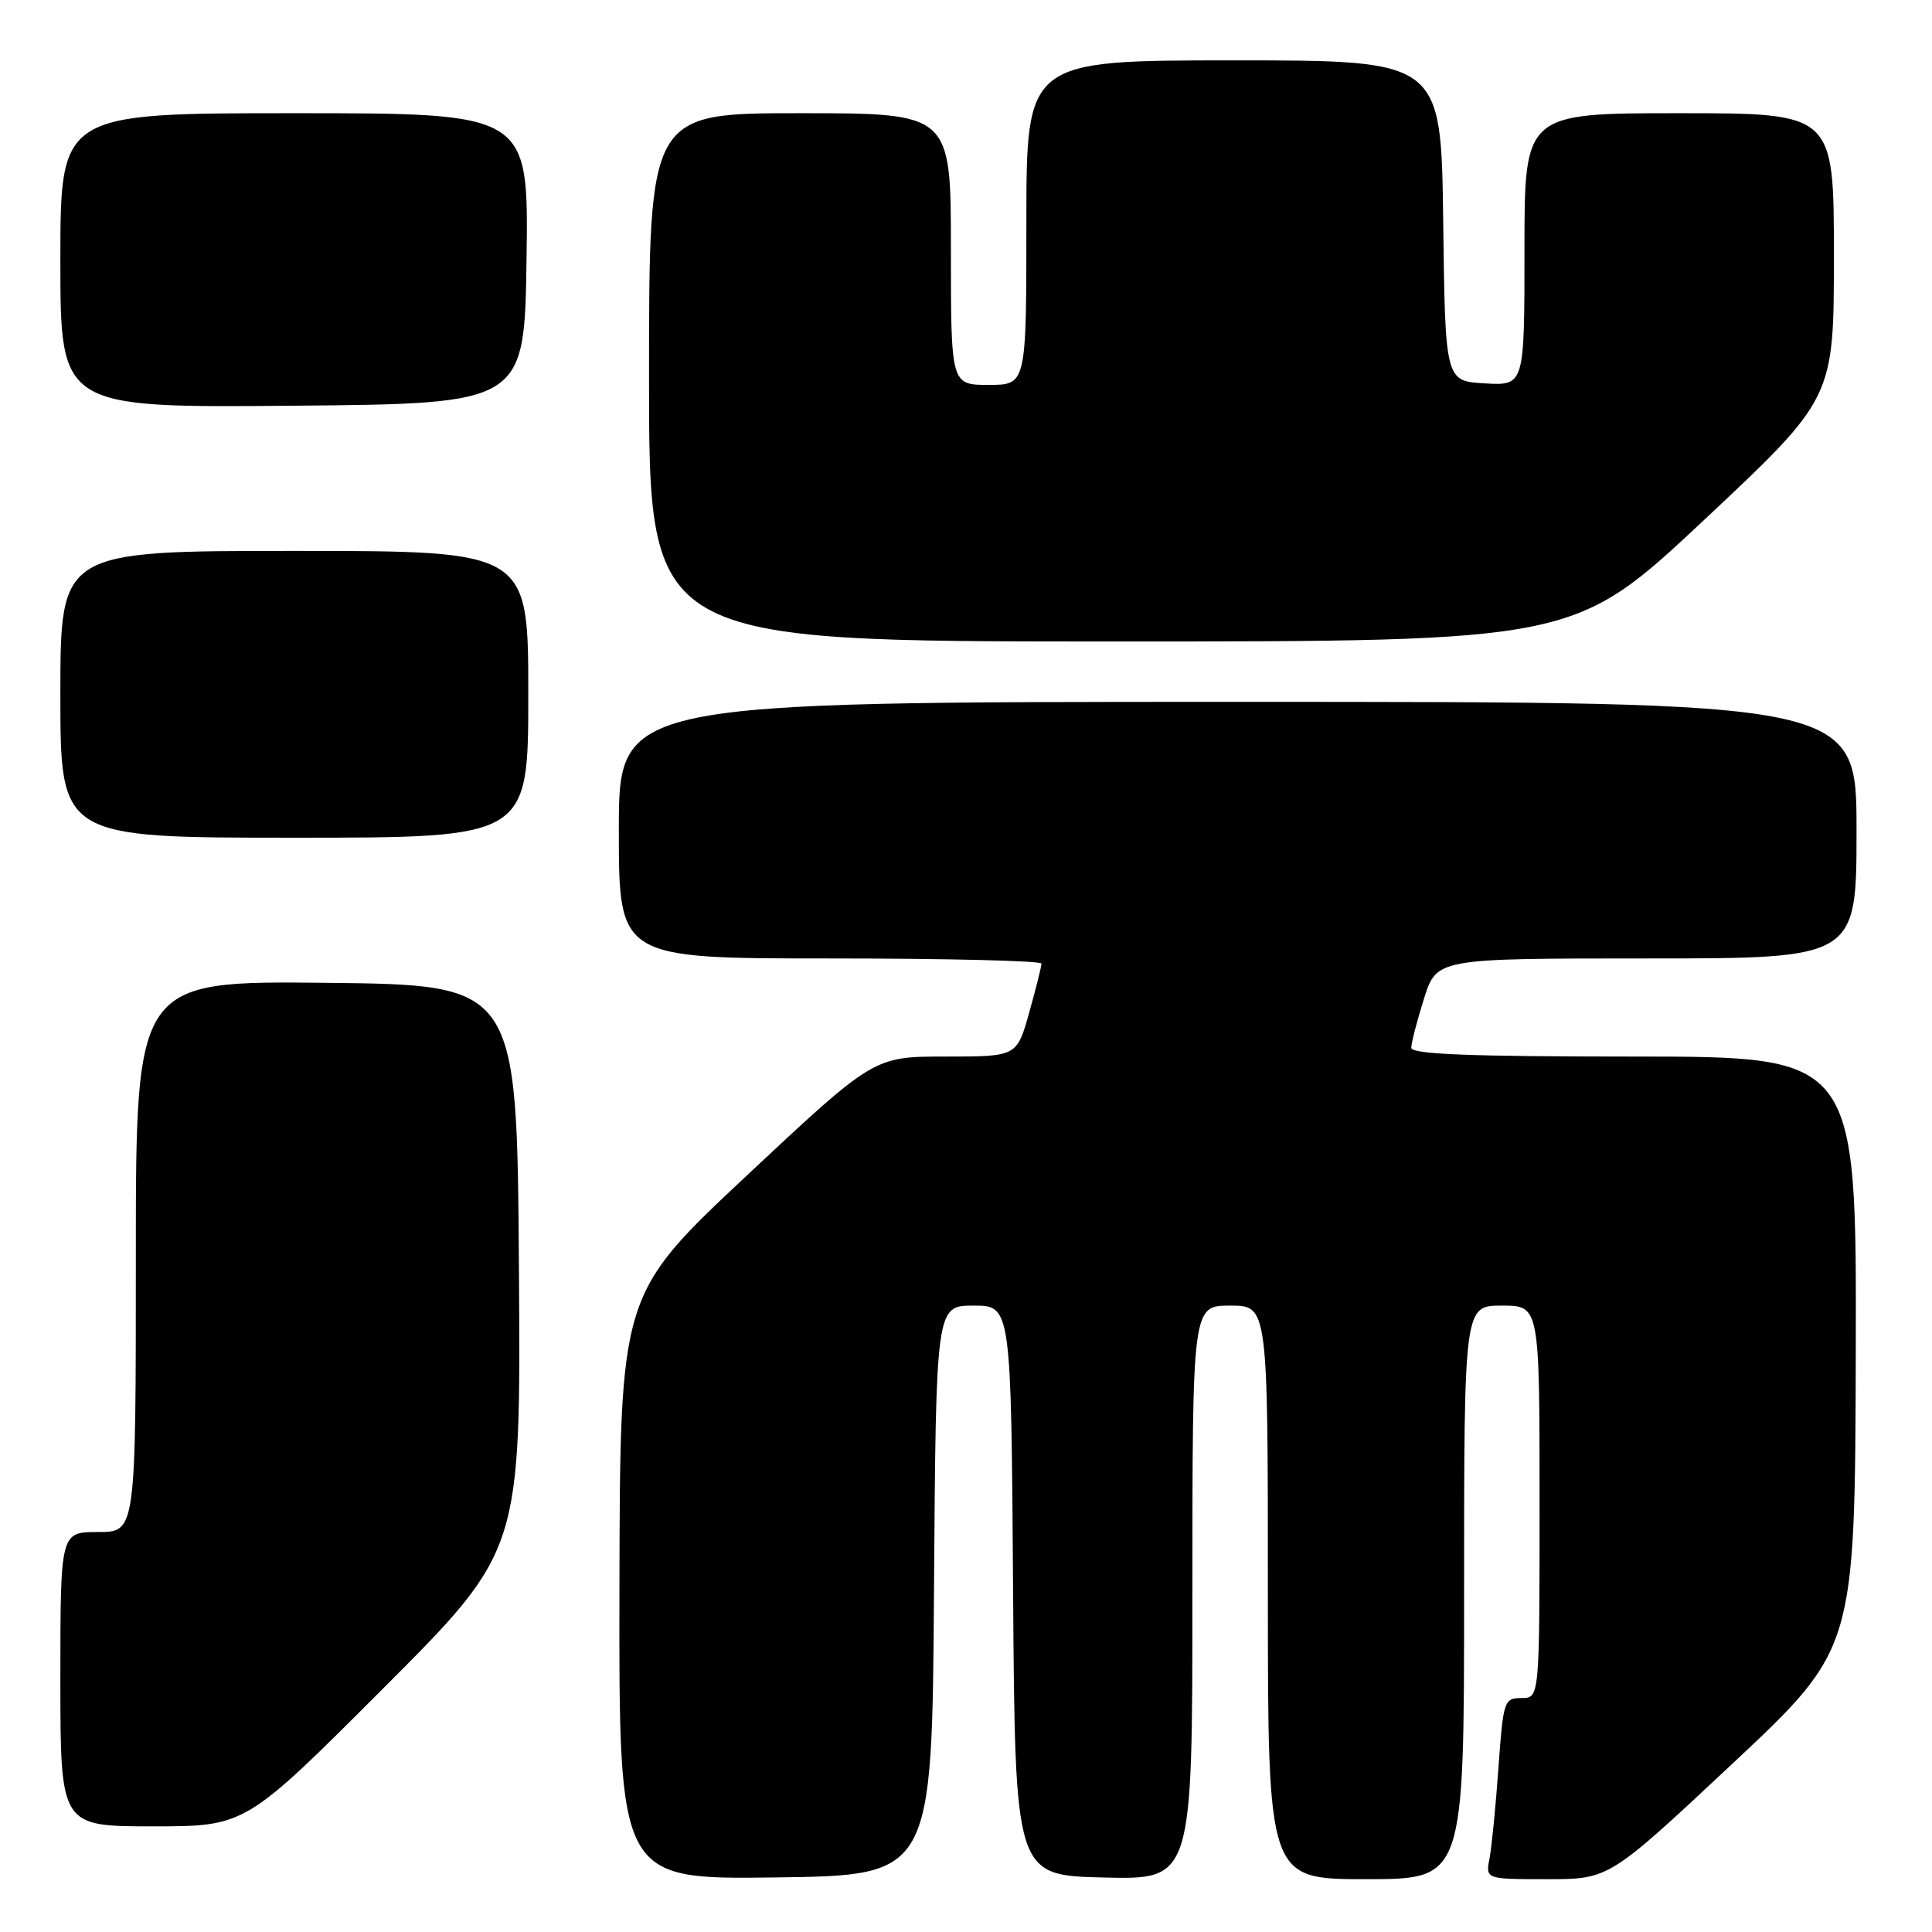 <?xml version="1.0" encoding="UTF-8" standalone="no"?>
<!DOCTYPE svg PUBLIC "-//W3C//DTD SVG 1.1//EN" "http://www.w3.org/Graphics/SVG/1.1/DTD/svg11.dtd" >
<svg xmlns="http://www.w3.org/2000/svg" xmlns:xlink="http://www.w3.org/1999/xlink" version="1.1" viewBox="0 0 256 256">
 <g >
 <path fill="currentColor"
d=" M 123.76 210.75 C 124.02 173.00 124.02 173.00 129.00 173.00 C 133.98 173.00 133.98 173.00 134.24 210.75 C 134.50 248.50 134.50 248.50 146.25 248.78 C 158.00 249.06 158.00 249.06 158.00 211.03 C 158.00 173.00 158.00 173.00 163.00 173.00 C 168.00 173.00 168.00 173.00 168.00 211.00 C 168.00 249.00 168.00 249.00 181.00 249.00 C 194.00 249.00 194.00 249.00 194.00 211.00 C 194.00 173.00 194.00 173.00 199.00 173.00 C 204.00 173.00 204.00 173.00 204.00 199.00 C 204.00 225.00 204.00 225.00 201.61 225.00 C 199.30 225.00 199.19 225.34 198.55 234.25 C 198.19 239.34 197.66 244.74 197.37 246.25 C 196.84 249.00 196.84 249.00 205.02 249.00 C 213.21 249.00 213.21 249.00 229.50 233.75 C 245.79 218.50 245.79 218.50 245.90 179.25 C 246.00 140.00 246.00 140.00 216.50 140.00 C 194.76 140.00 187.00 139.69 187.00 138.84 C 187.00 138.20 187.76 135.27 188.68 132.34 C 190.37 127.00 190.37 127.00 218.18 127.00 C 246.00 127.00 246.00 127.00 246.00 110.00 C 246.00 93.00 246.00 93.00 164.00 93.00 C 82.00 93.00 82.00 93.00 82.00 110.00 C 82.00 127.00 82.00 127.00 110.00 127.00 C 125.40 127.00 138.00 127.31 138.00 127.68 C 138.00 128.06 137.27 130.99 136.37 134.18 C 134.74 140.00 134.74 140.00 125.26 140.00 C 115.79 140.00 115.79 140.00 98.97 155.75 C 82.16 171.50 82.16 171.50 82.08 210.27 C 82.00 249.04 82.00 249.04 102.75 248.77 C 123.50 248.50 123.50 248.50 123.76 210.75 Z  M 50.77 223.73 C 69.02 205.46 69.02 205.46 68.76 167.98 C 68.50 130.50 68.50 130.50 43.25 130.23 C 18.00 129.97 18.00 129.97 18.00 166.48 C 18.00 203.00 18.00 203.00 13.00 203.00 C 8.00 203.00 8.00 203.00 8.00 222.50 C 8.00 242.00 8.00 242.00 20.26 242.00 C 32.52 242.00 32.52 242.00 50.77 223.73 Z  M 70.00 92.00 C 70.00 73.00 70.00 73.00 39.00 73.00 C 8.00 73.00 8.00 73.00 8.00 92.00 C 8.00 111.00 8.00 111.00 39.00 111.00 C 70.00 111.00 70.00 111.00 70.00 92.00 Z  M 225.81 68.89 C 243.00 52.77 243.00 52.77 243.00 33.89 C 243.00 15.00 243.00 15.00 222.50 15.00 C 202.00 15.00 202.00 15.00 202.00 33.05 C 202.00 51.10 202.00 51.10 196.75 50.80 C 191.50 50.50 191.50 50.50 191.23 29.25 C 190.96 8.00 190.96 8.00 163.48 8.00 C 136.00 8.00 136.00 8.00 136.00 29.50 C 136.00 51.00 136.00 51.00 131.00 51.00 C 126.00 51.00 126.00 51.00 126.00 33.00 C 126.00 15.00 126.00 15.00 106.00 15.00 C 86.00 15.00 86.00 15.00 86.00 50.00 C 86.00 85.00 86.00 85.00 147.31 85.00 C 208.62 85.00 208.62 85.00 225.81 68.89 Z  M 69.77 34.25 C 70.04 15.00 70.04 15.00 39.02 15.00 C 8.00 15.00 8.00 15.00 8.00 34.51 C 8.00 54.03 8.00 54.03 38.75 53.76 C 69.50 53.50 69.50 53.50 69.77 34.25 Z "/>
</g>
</svg>